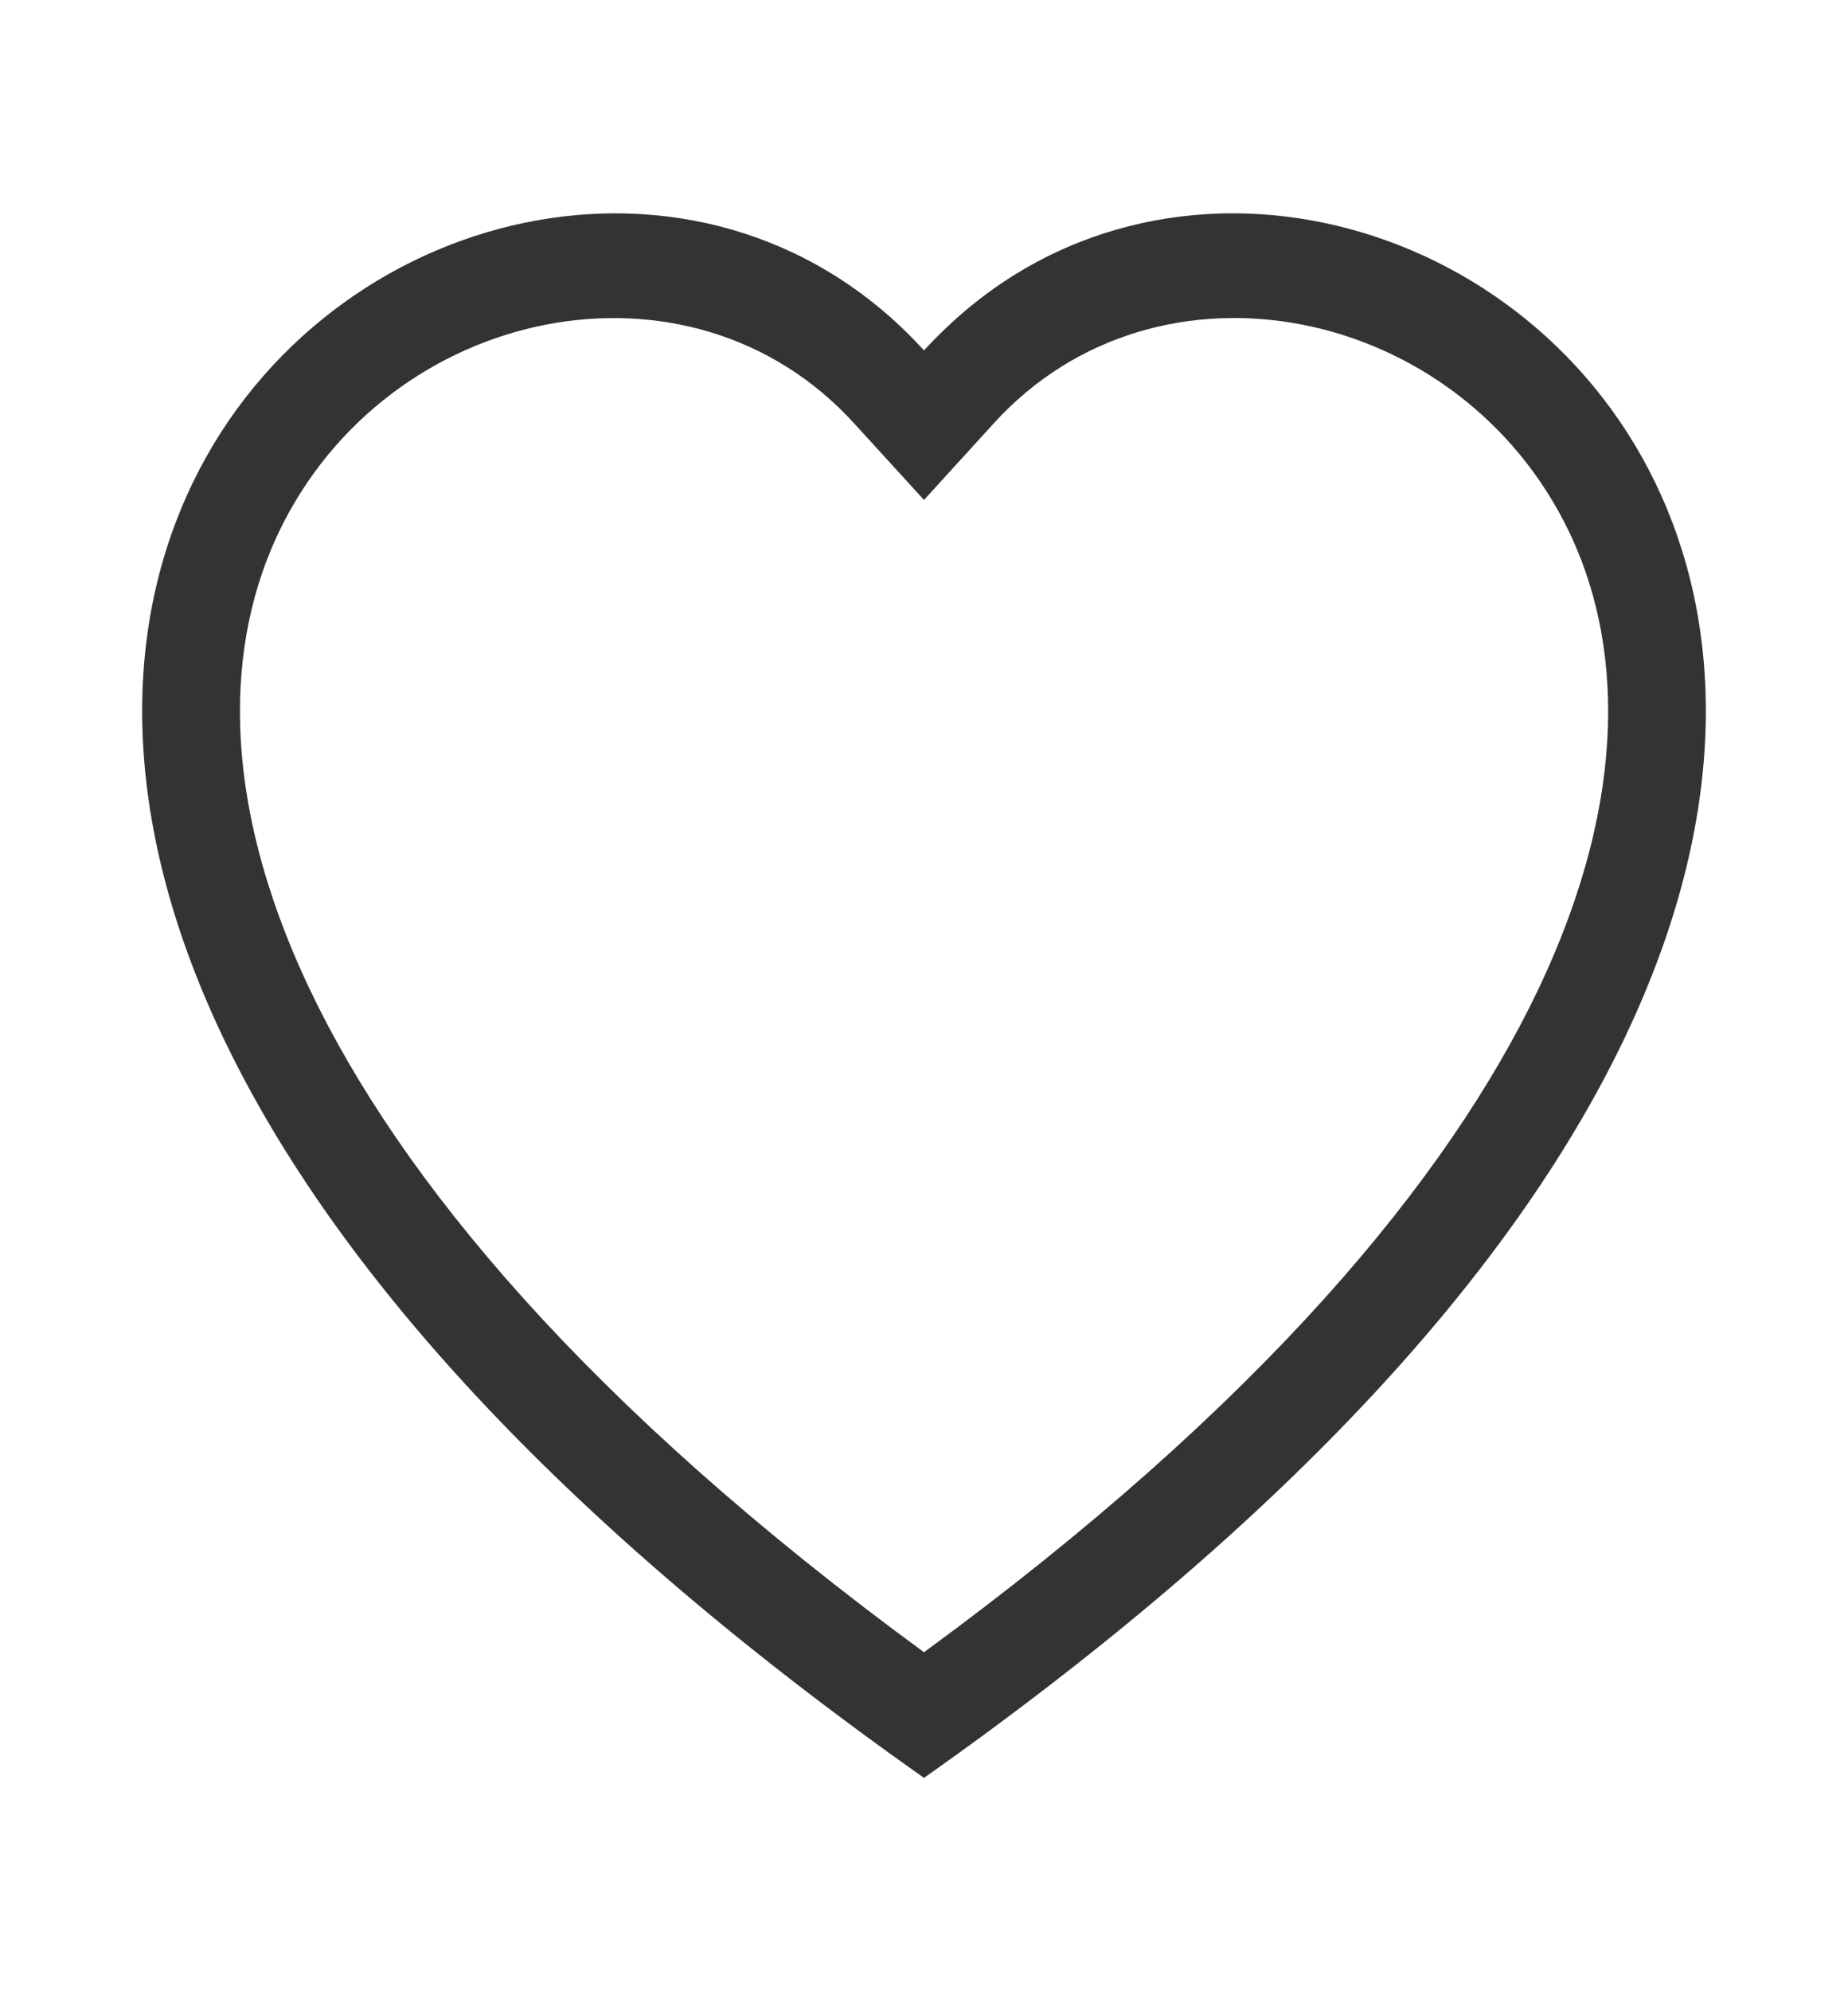 <svg width="26" height="28" viewBox="0 0 26 28" fill="none" xmlns="http://www.w3.org/2000/svg">
<path fill-rule="evenodd" clip-rule="evenodd" d="M13 7.03L12.014 5.95C9.7 3.412 5.457 4.288 3.925 7.478C3.206 8.978 3.044 11.144 4.357 13.909C5.622 16.571 8.254 19.76 13 23.233C17.747 19.76 20.377 16.571 21.644 13.909C22.957 11.143 22.796 8.978 22.076 7.478C20.544 4.288 16.3 3.411 13.986 5.948L13 7.03ZM13 25C-8.083 10.14 6.509 -1.459 12.758 4.676C12.841 4.757 12.922 4.841 13 4.927C13.078 4.841 13.159 4.758 13.242 4.678C19.49 -1.462 34.084 10.138 13 25Z" fill="#323334"/>
</svg>
